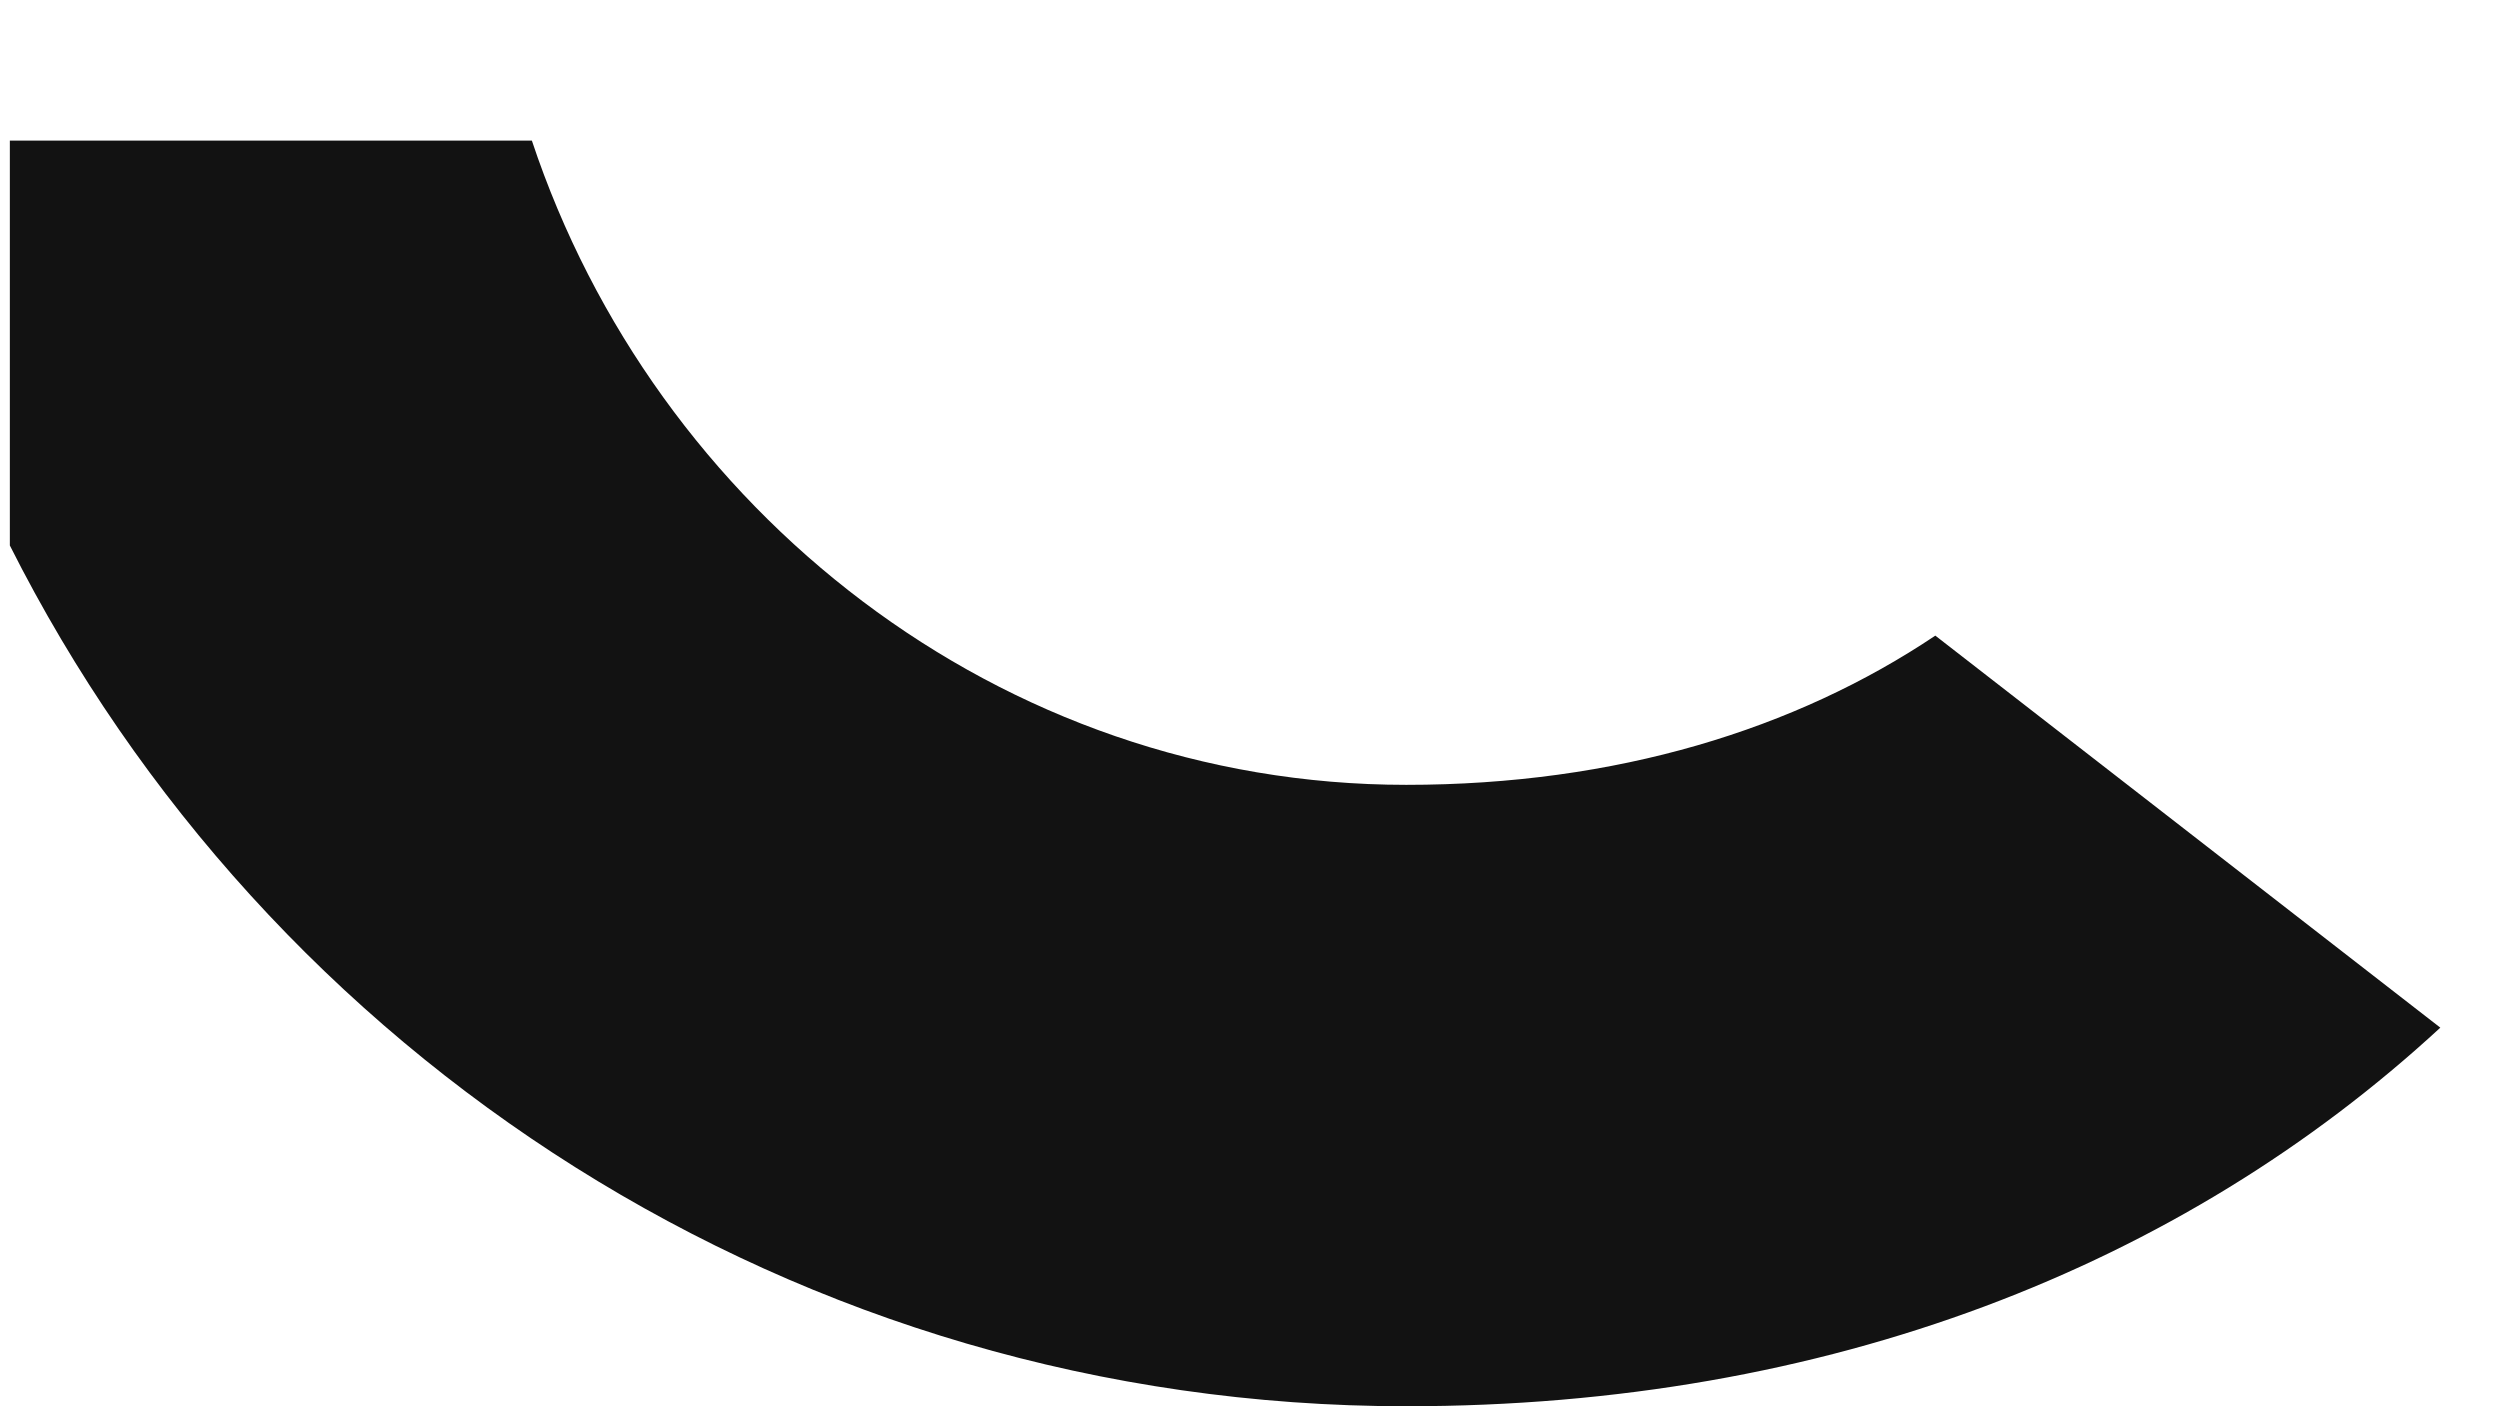 <?xml version="1.0" encoding="UTF-8" standalone="no"?><svg width='16' height='9' viewBox='0 0 16 9' fill='none' xmlns='http://www.w3.org/2000/svg'>
<path fill-rule='evenodd' clip-rule='evenodd' d='M9 9C11.7 9 13.963 8.104 15.618 6.577L12.386 4.068C11.491 4.668 10.345 5.023 9 5.023C6.395 5.023 4.191 3.264 3.404 0.9H0.063V3.491C1.709 6.759 5.091 9 9 9Z' fill='#121212'/>
</svg>
